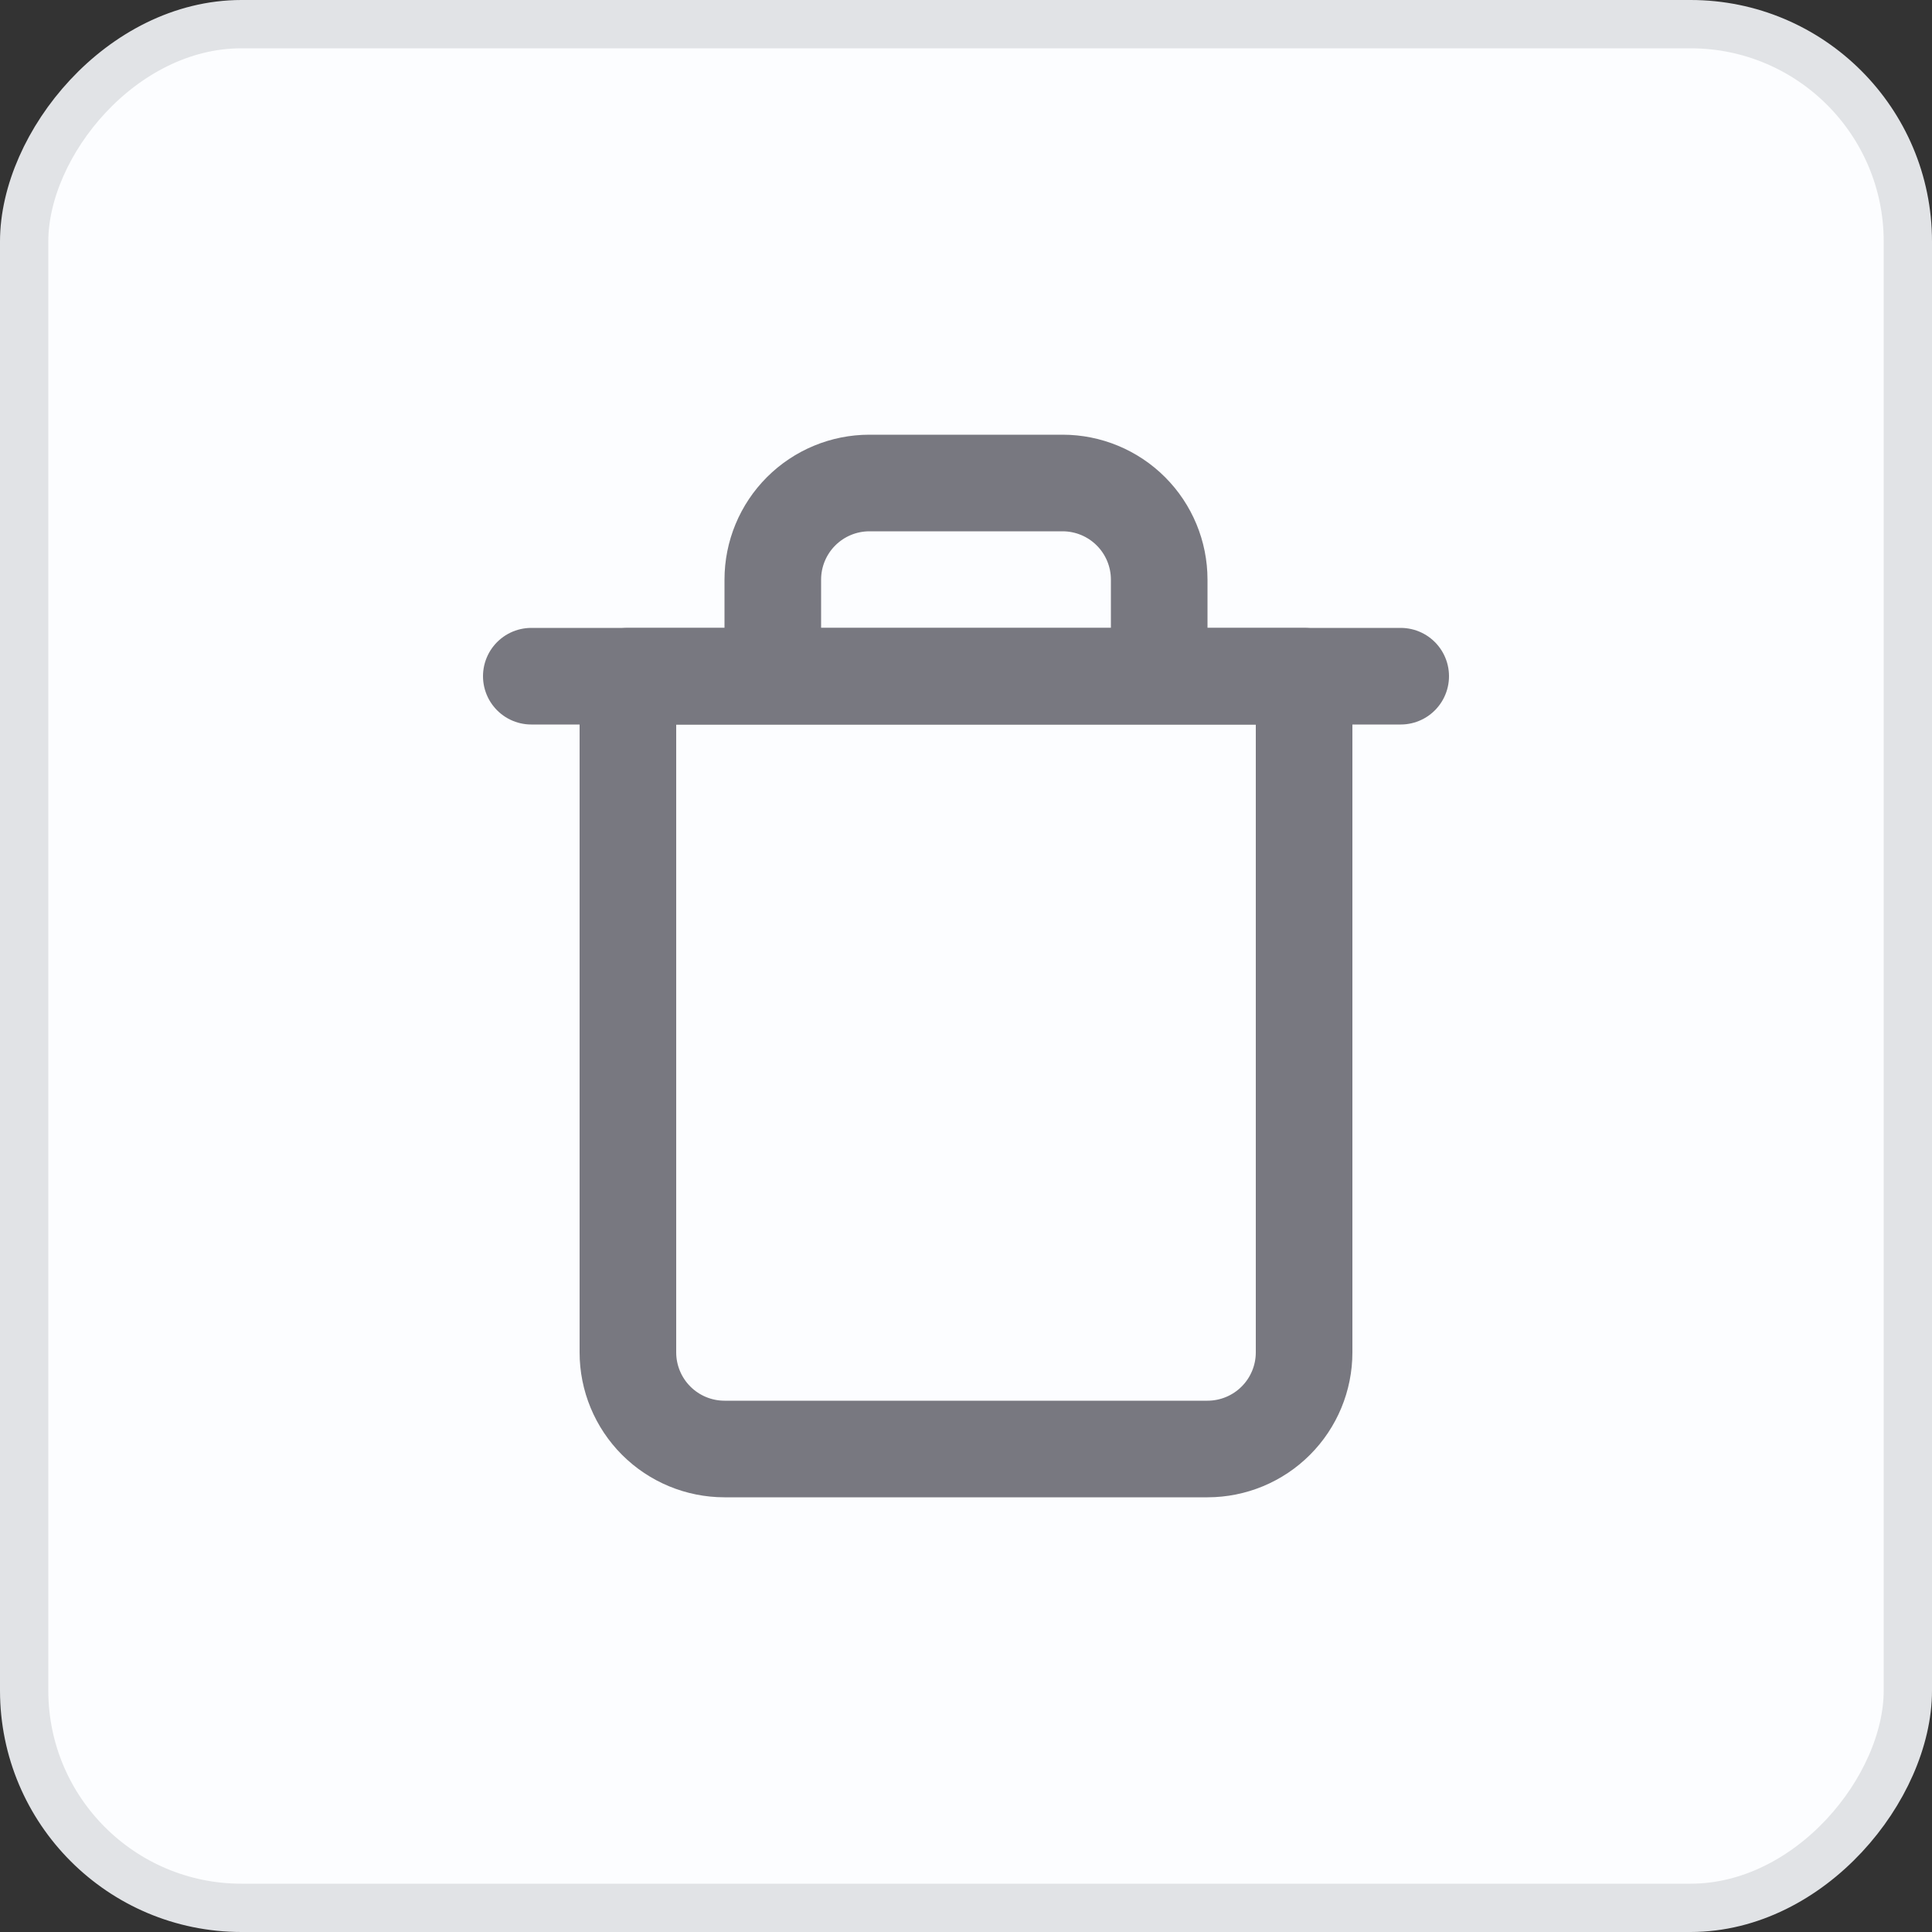 <svg width="40" height="40" viewBox="0 0 40 40" fill="none" xmlns="http://www.w3.org/2000/svg">
<rect x="0" y="0" width="40" height="40" fill="#333333" stroke="none"/>
<rect x="-0.5" y="0.5" width="39" height="39" rx="4.5" transform="matrix(-1 0 0 1 39 0)" fill="#FCFDFF" stroke="#E1E3E6"/>
<path d="M11 14H13H29" stroke="#787880" stroke-width="2" stroke-linecap="round" stroke-linejoin="round"/>
<path d="M16 14V12C16 11.47 16.211 10.961 16.586 10.586C16.961 10.211 17.47 10 18 10H22C22.53 10 23.039 10.211 23.414 10.586C23.789 10.961 24 11.47 24 12V14M27 14V28C27 28.53 26.789 29.039 26.414 29.414C26.039 29.789 25.53 30 25 30H15C14.47 30 13.961 29.789 13.586 29.414C13.211 29.039 13 28.53 13 28V14H27Z" stroke="#787880" stroke-width="2" stroke-linecap="round" stroke-linejoin="round"/>
</svg>
